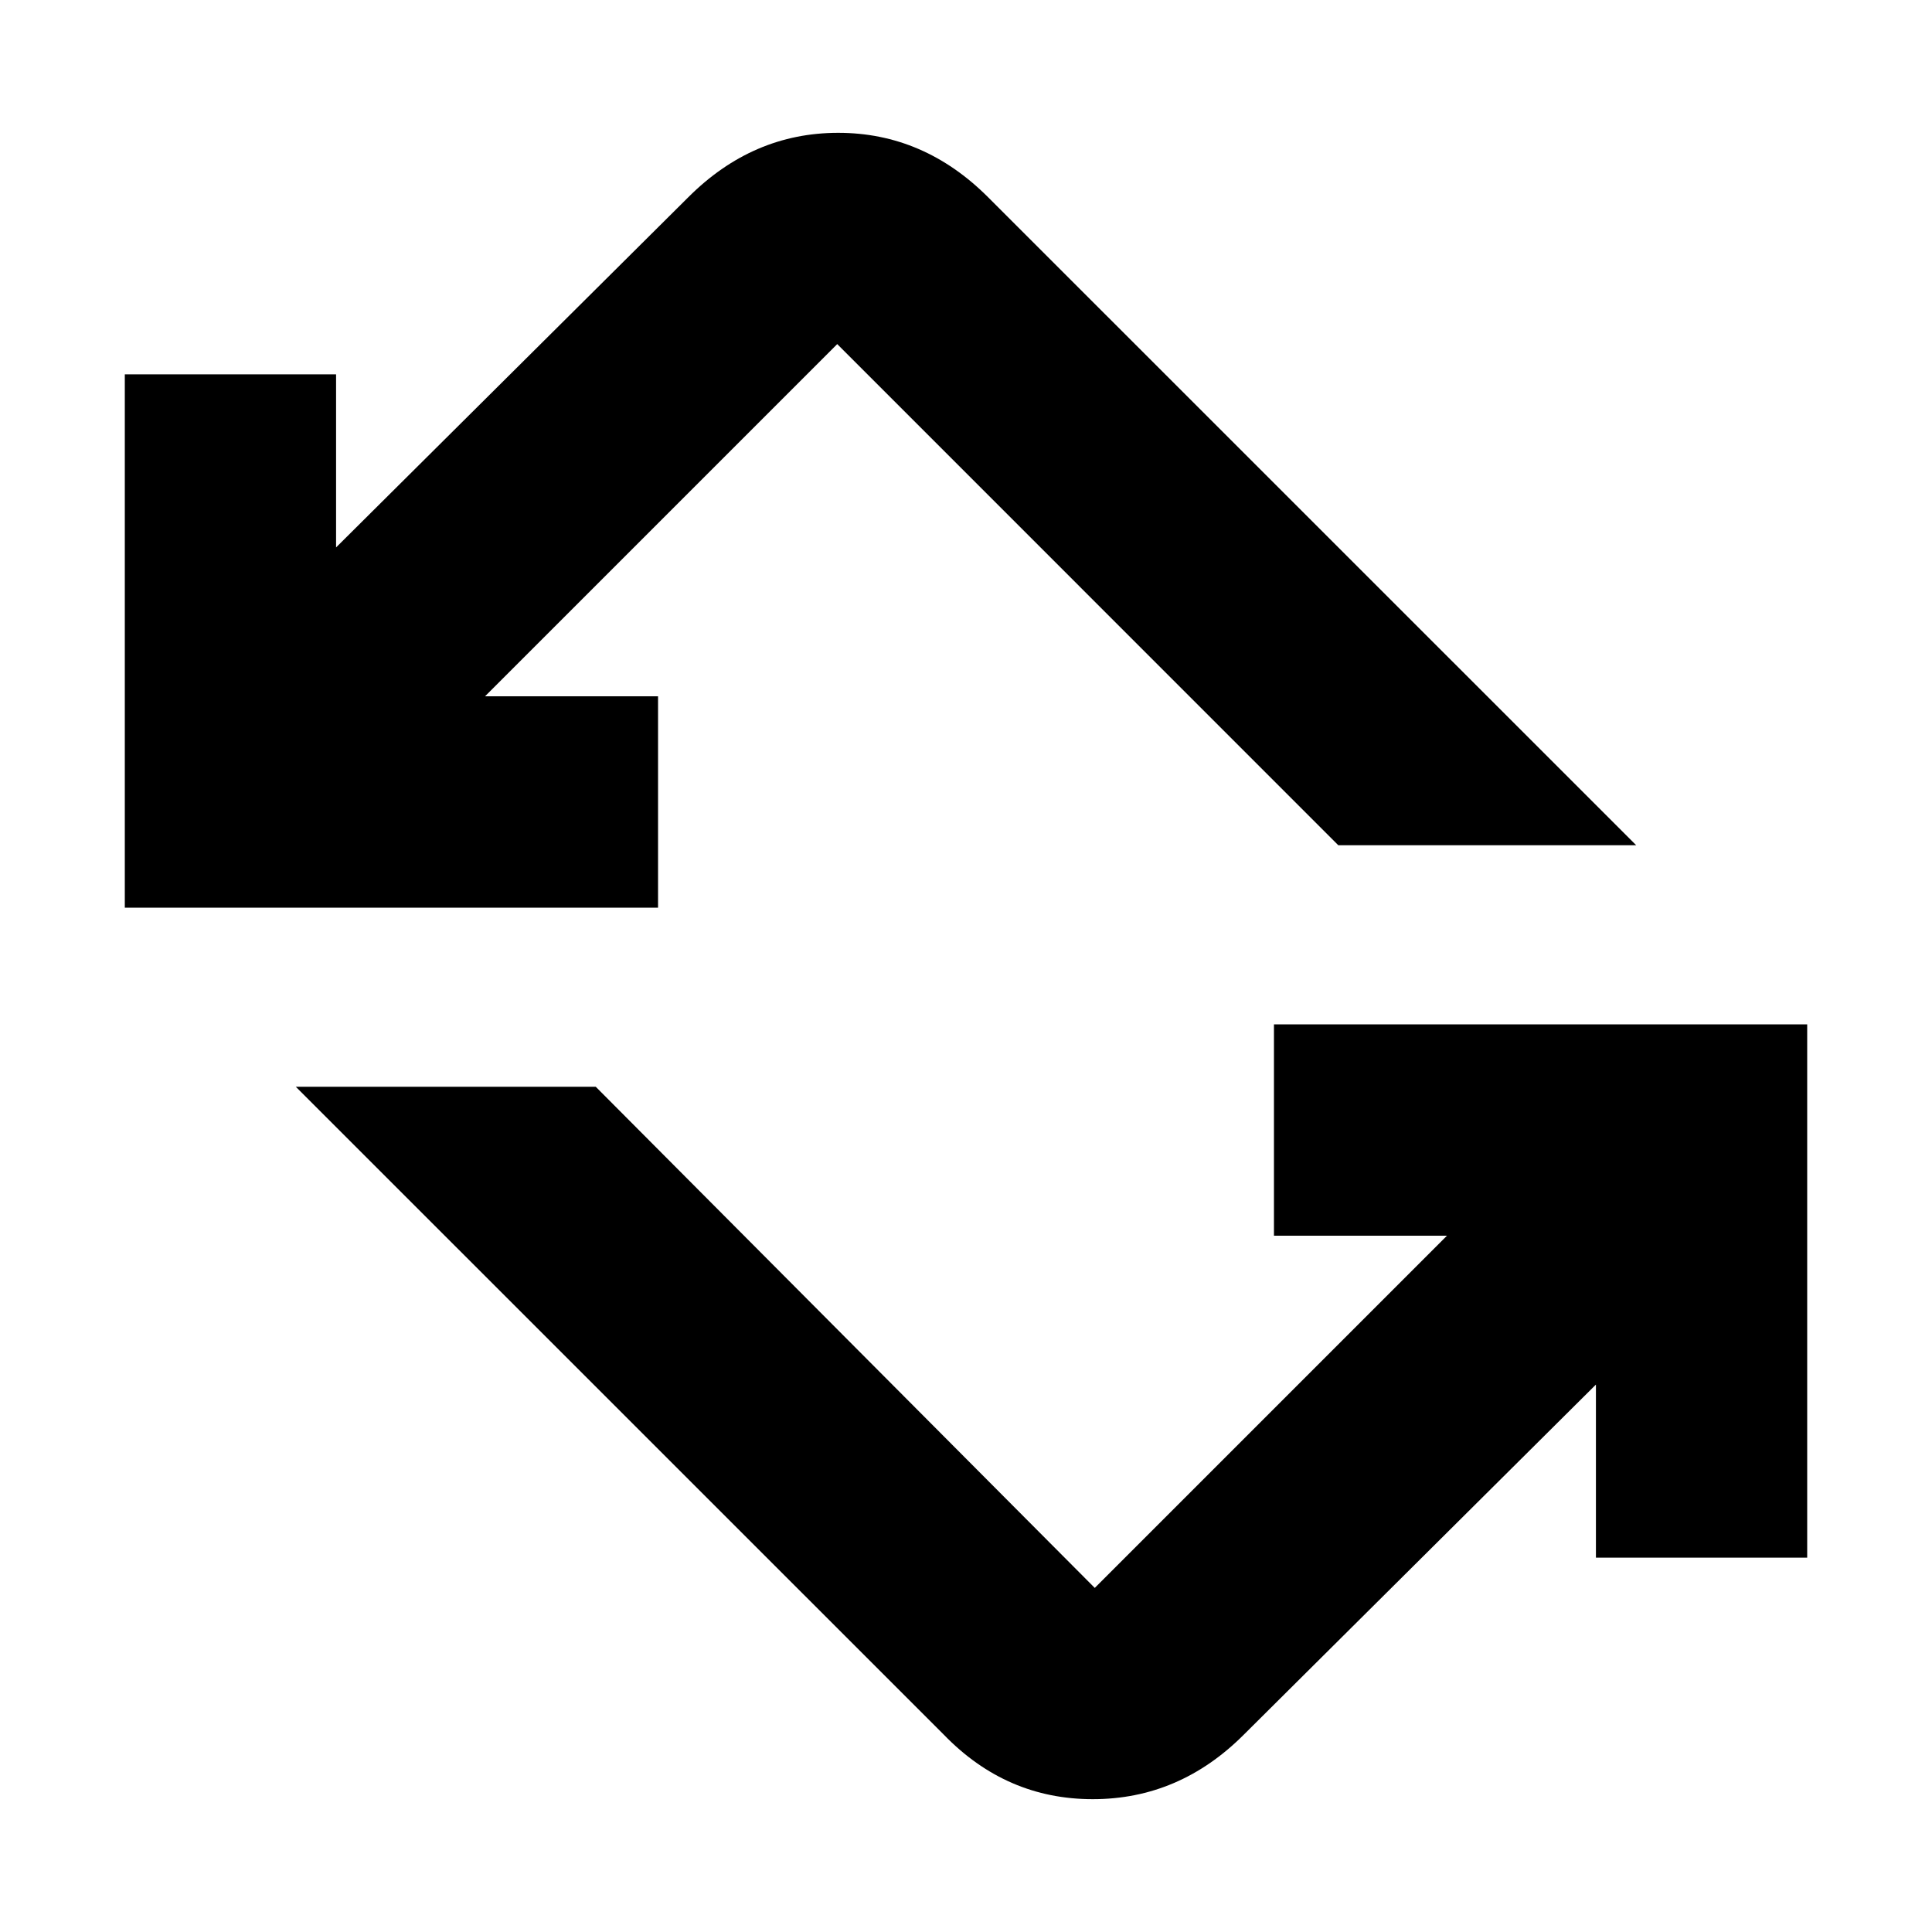 <svg xmlns="http://www.w3.org/2000/svg" height="20" width="20"><path d="M9.771 17.958 3.062 11.25h3.105l5.166 5.188 3.646-3.646h-1.791v-2.188h5.52v5.521h-2.187v-1.792l-3.646 3.625q-.667.667-1.563.667-.895 0-1.541-.667ZM1.292 9.396V3.875h2.187v1.792l3.646-3.625q.667-.667 1.552-.667t1.552.667l6.709 6.708h-3.084L8.667 3.562 5.021 7.208h1.791v2.188Z"/></svg>